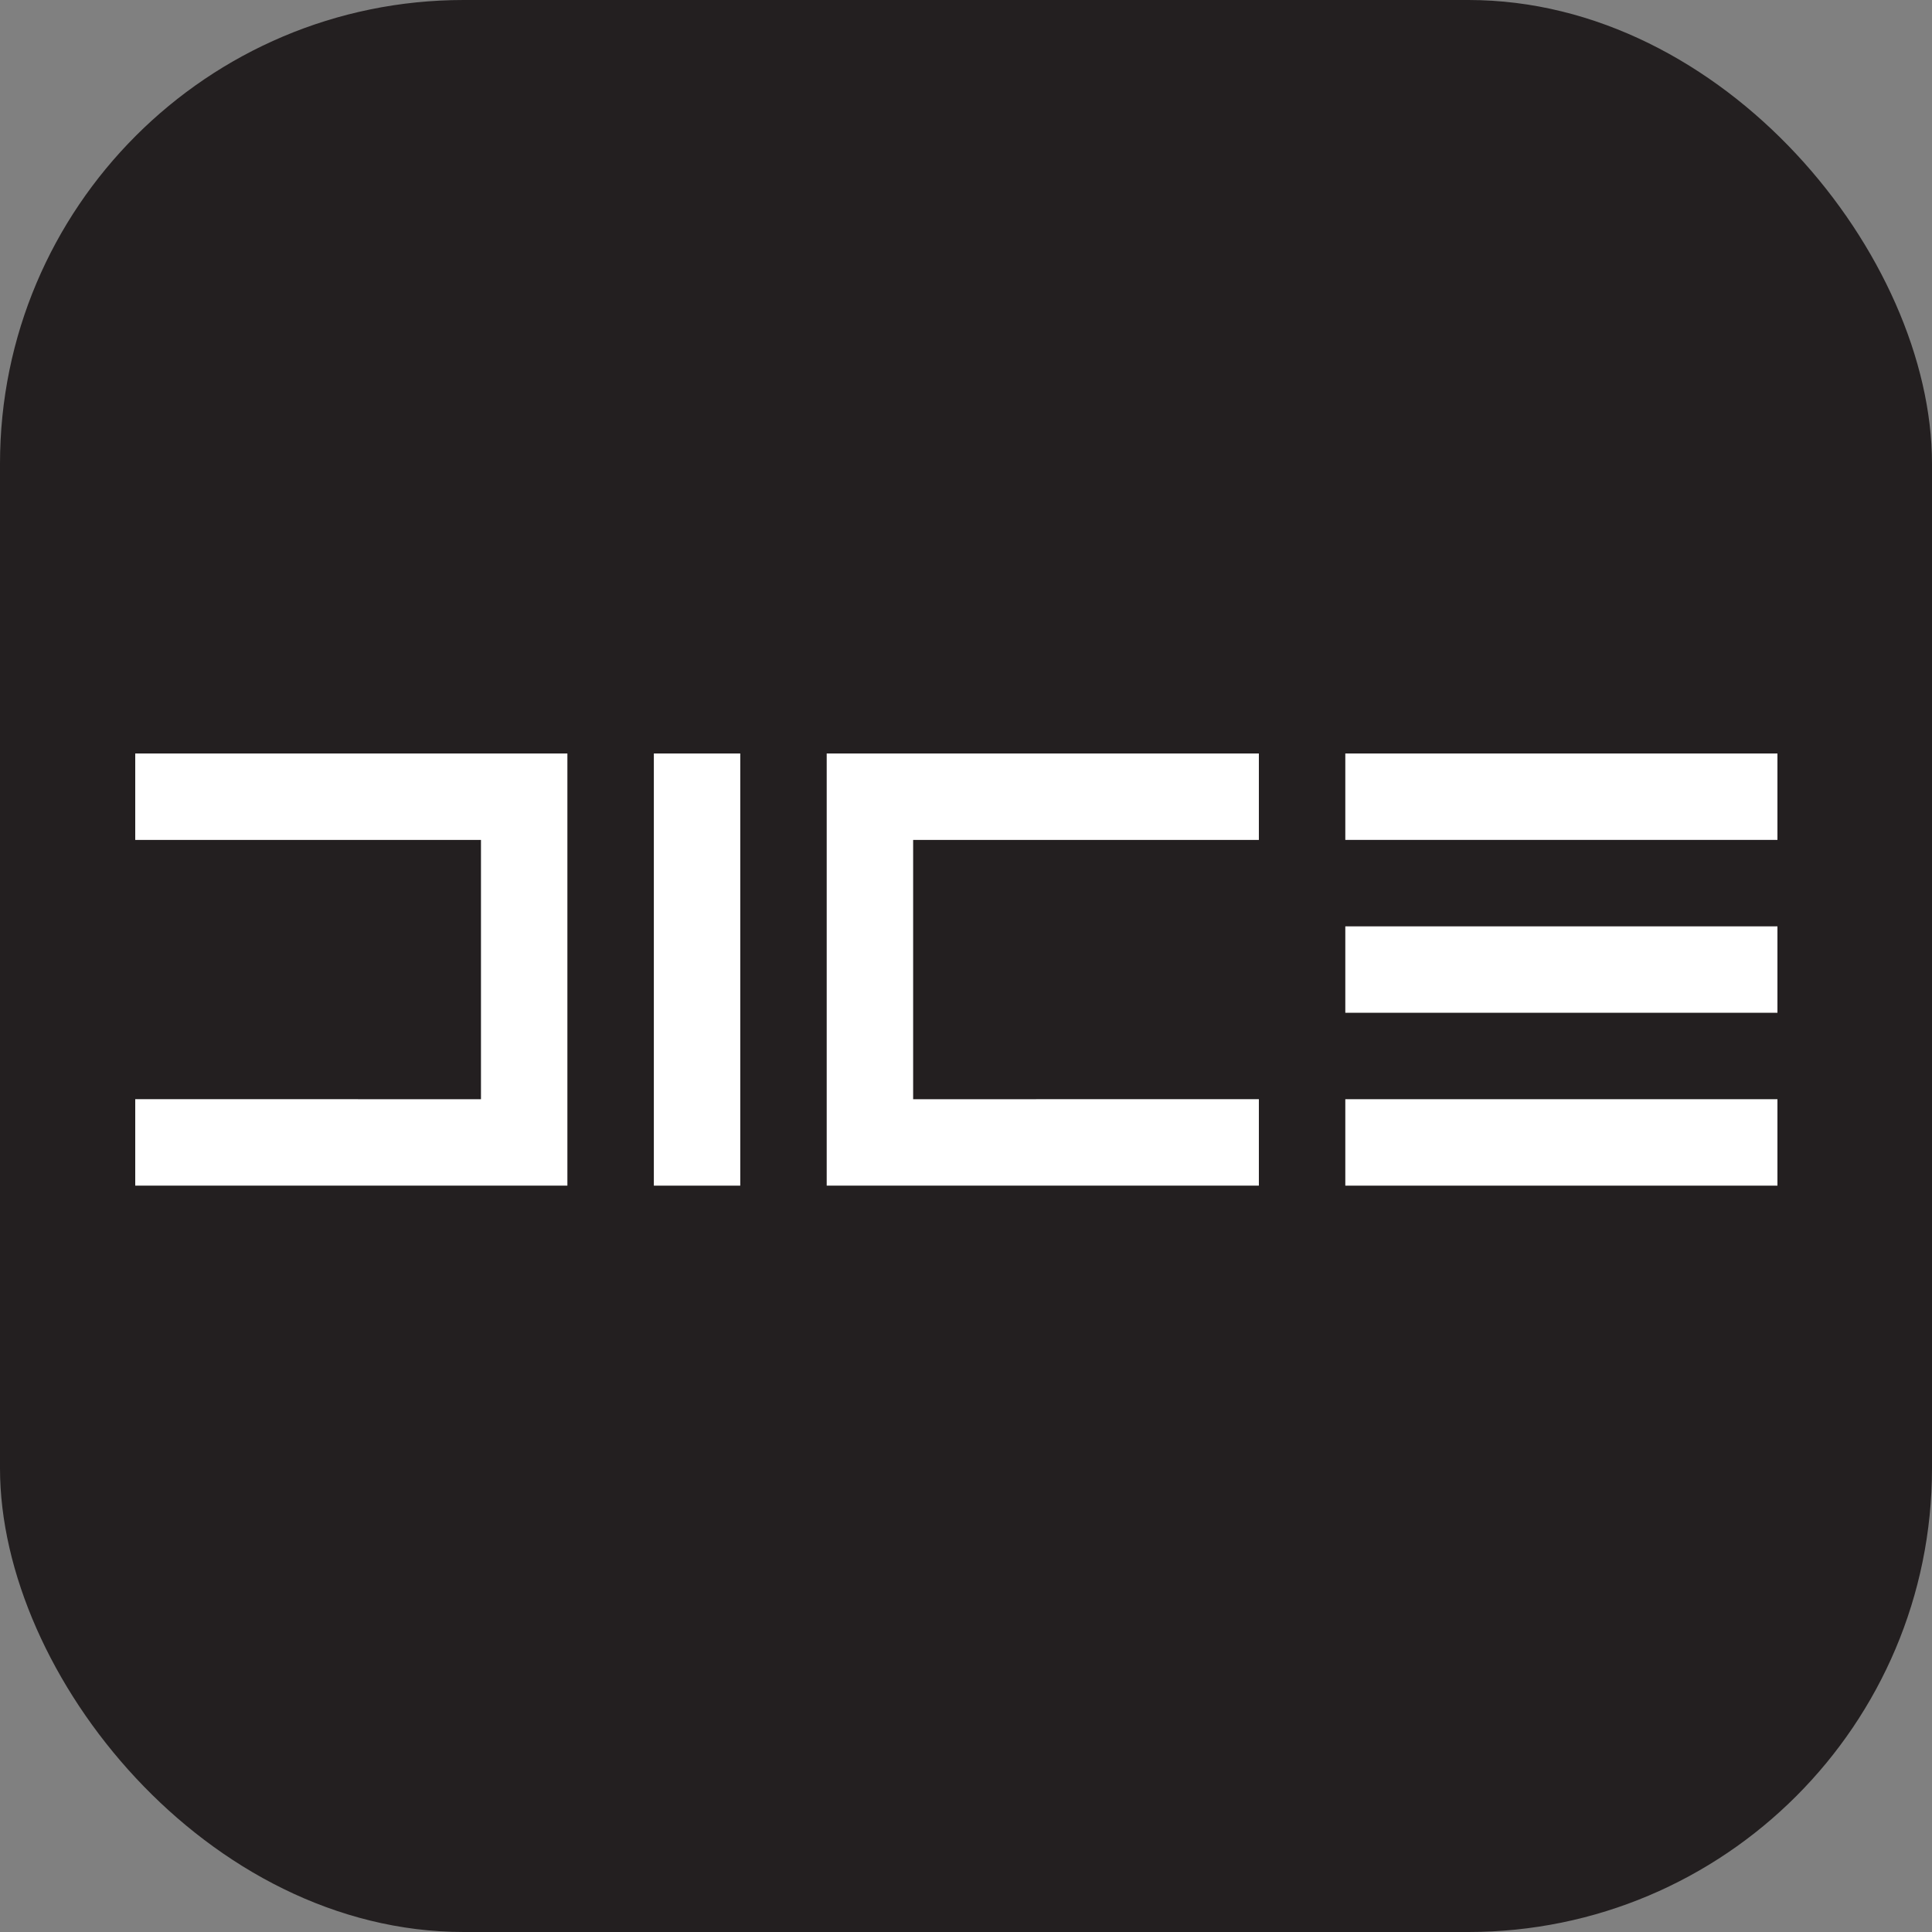 <svg width="100" height="100" viewBox="0 0 100 100" fill="none" xmlns="http://www.w3.org/2000/svg">
<rect x="0" y="0" width="100" height="100" fill="#808080" stroke="none"/>
<rect width="100" height="100" rx="24" fill="#231F20"/>
<path d="M33.843 39H38.316V61.369H33.843V39Z" fill="white"/>
<path d="M24.895 56.895L7 56.894V61.369H29.368V39H7V43.474H24.895V56.895Z" fill="white"/>
<path d="M47.264 43.474H65.159V39H42.79V61.369H65.159V56.894L47.264 56.895V43.474Z" fill="white"/>
<path d="M92 39H69.633V43.473H92V39Z" fill="white"/>
<path d="M92 47.948H69.633V52.421H92V47.948Z" fill="white"/>
<path d="M92 56.895H69.633V61.369H92V56.895Z" fill="white"/>
</svg>
